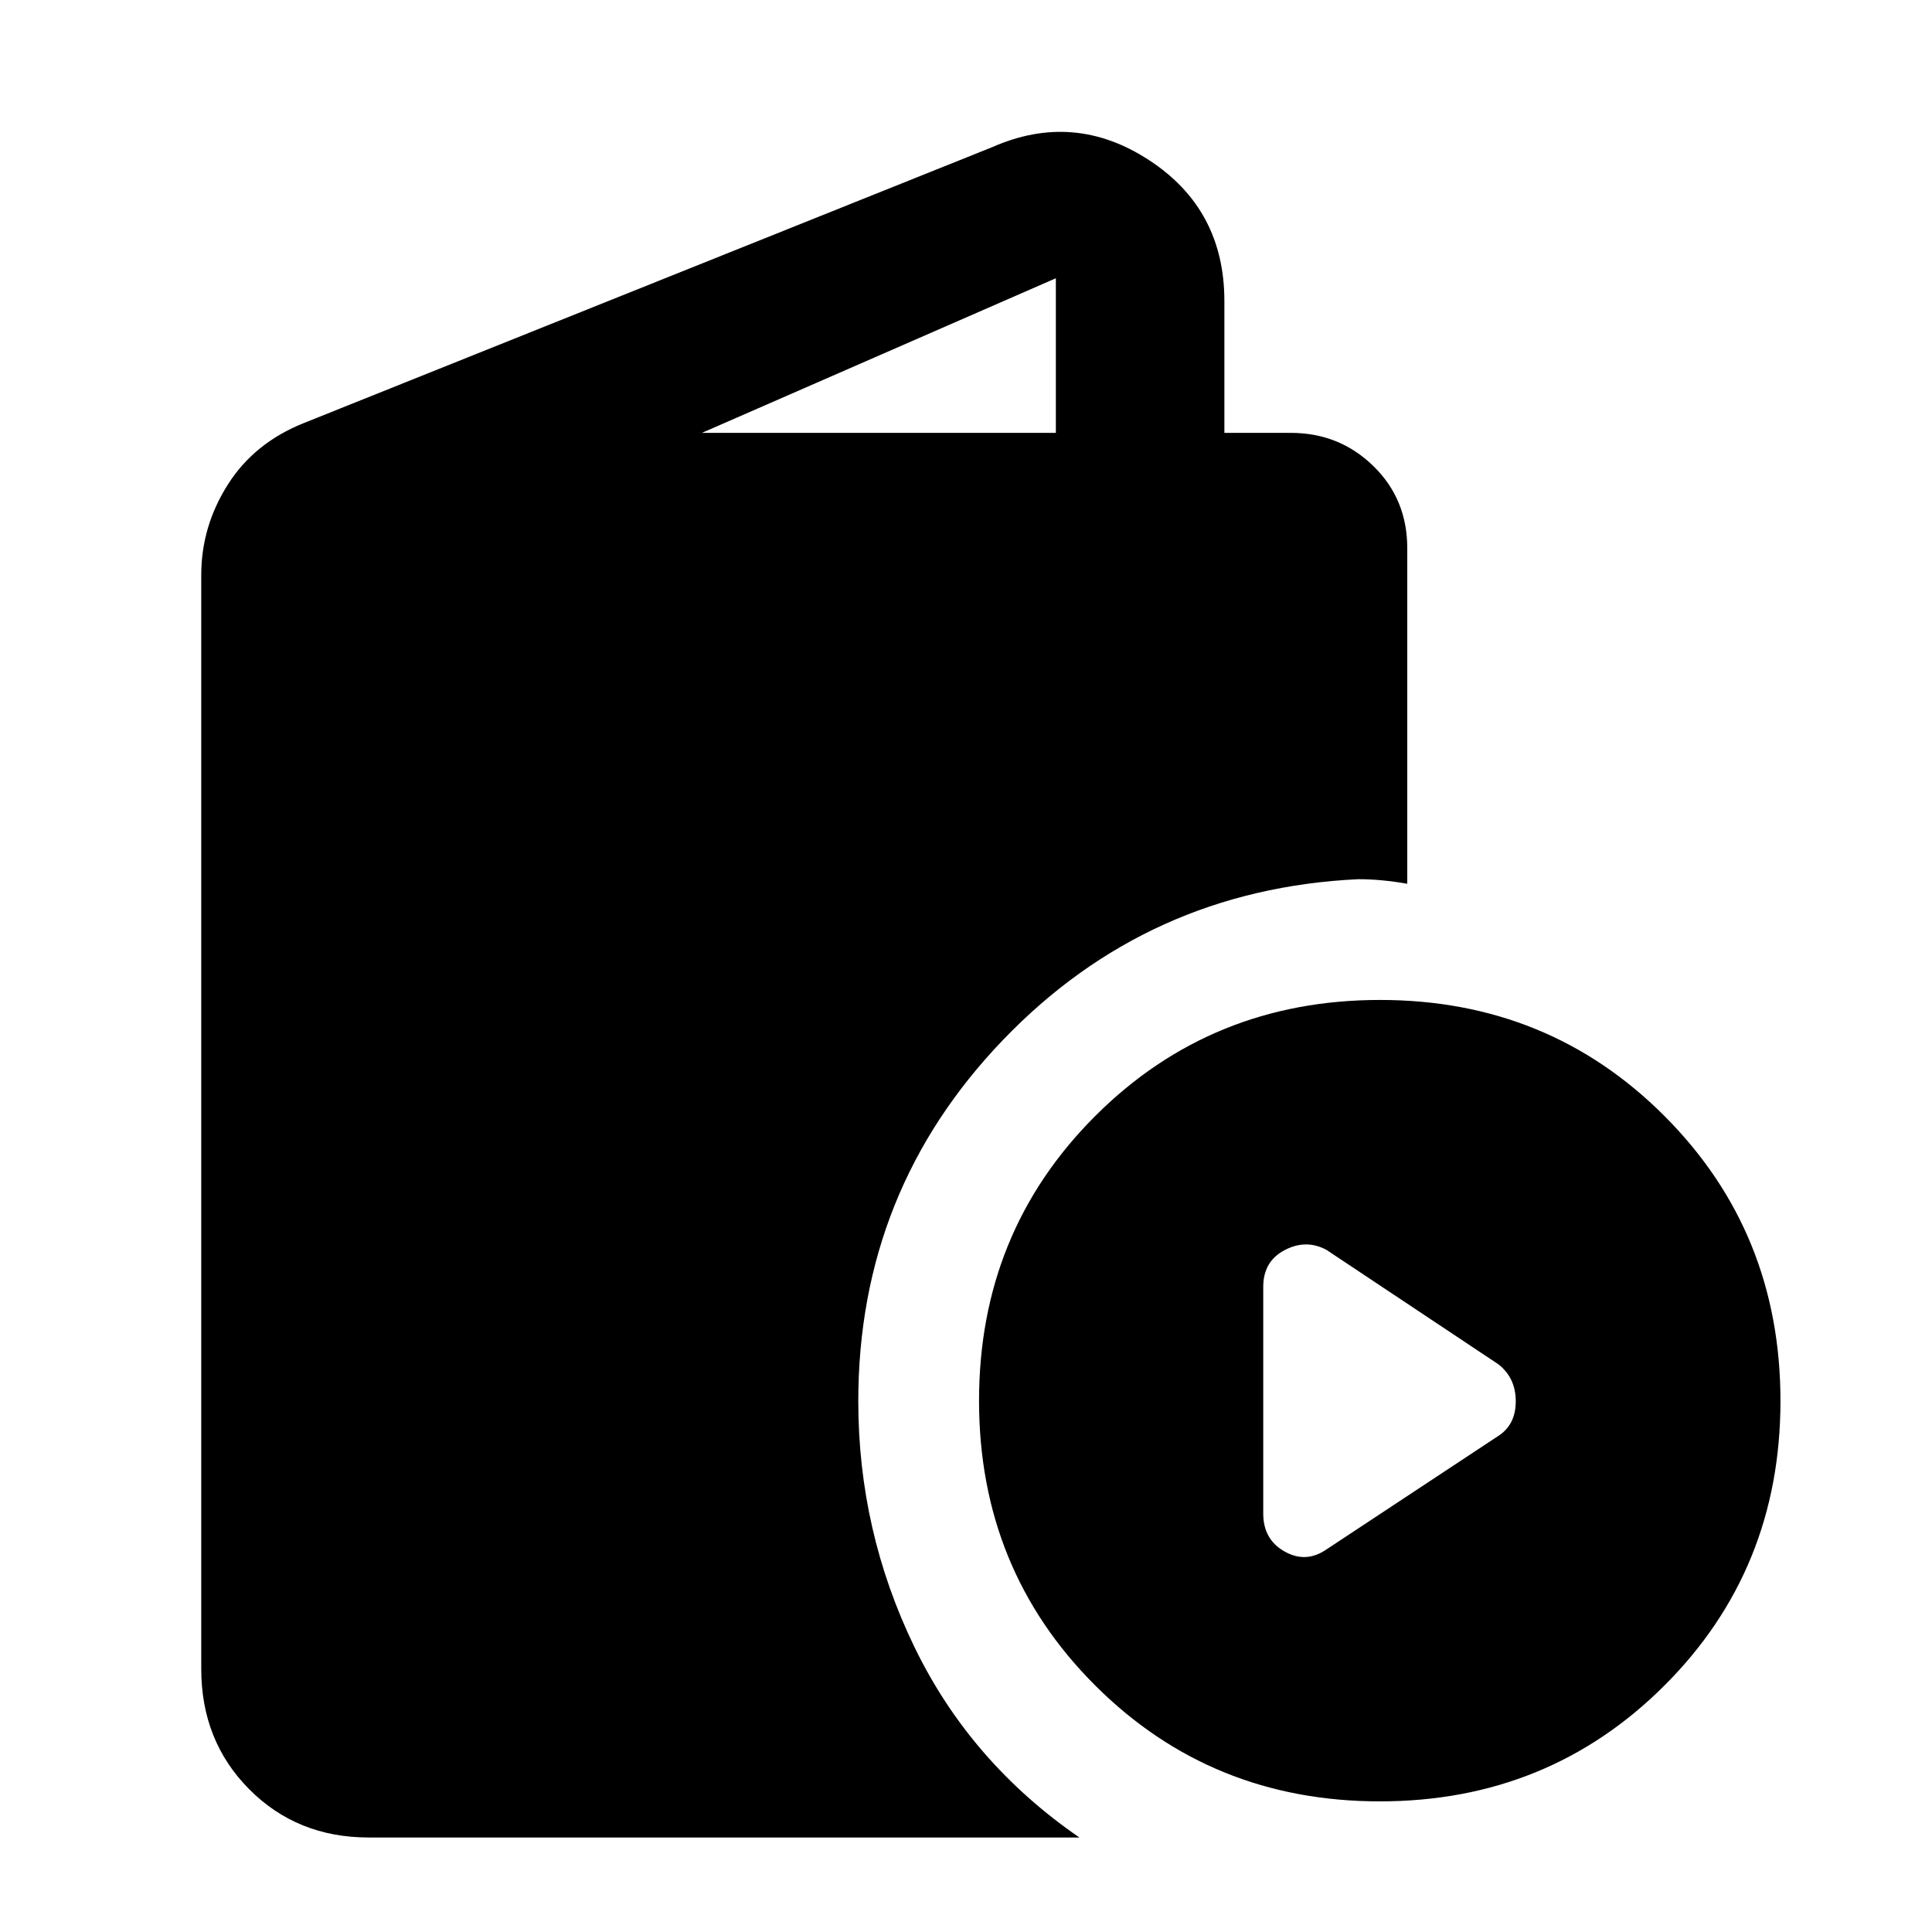 <svg xmlns="http://www.w3.org/2000/svg" height="48" viewBox="0 -960 960 960" width="48"><path d="M183.17-46.96q-35.52 0-59.35-23.99Q100-94.94 100-130.7v-543.6q0-24.03 13.15-44.83 13.15-20.8 37.81-30.65L493-886.87q40.65-17.96 78.02 6.48 37.37 24.43 37.37 70v65.48h33q24.09 0 40.98 16.44 16.89 16.44 16.89 40.86v166.74q-6.52-1.13-12.48-1.69-5.95-.57-11.91-.57-104.61 5-176.5 79.89t-71.89 179.5q0 64.46 27.82 121.97 27.83 57.51 82.05 94.81H183.17Zm165.61-697.95h175.87v-76.83l-175.87 76.83Zm336.85 680q-83.8 0-141.48-57.64-57.67-57.63-57.67-141.43 0-83.8 57.73-141.48 57.72-57.67 141.52-57.67 83.81 0 141.39 57.73 57.58 57.72 57.58 141.53 0 83.8-57.64 141.38-57.63 57.58-141.43 57.58Zm-26.54-125.18 85.39-56.39q8.69-5.58 8.69-17.23t-8.69-18.42l-85.39-56.83q-10.13-5.43-20.76.14-10.63 5.56-10.63 18.26v112.65q0 12.9 10.63 18.86 10.63 5.96 20.76-1.04Z"/></svg>
